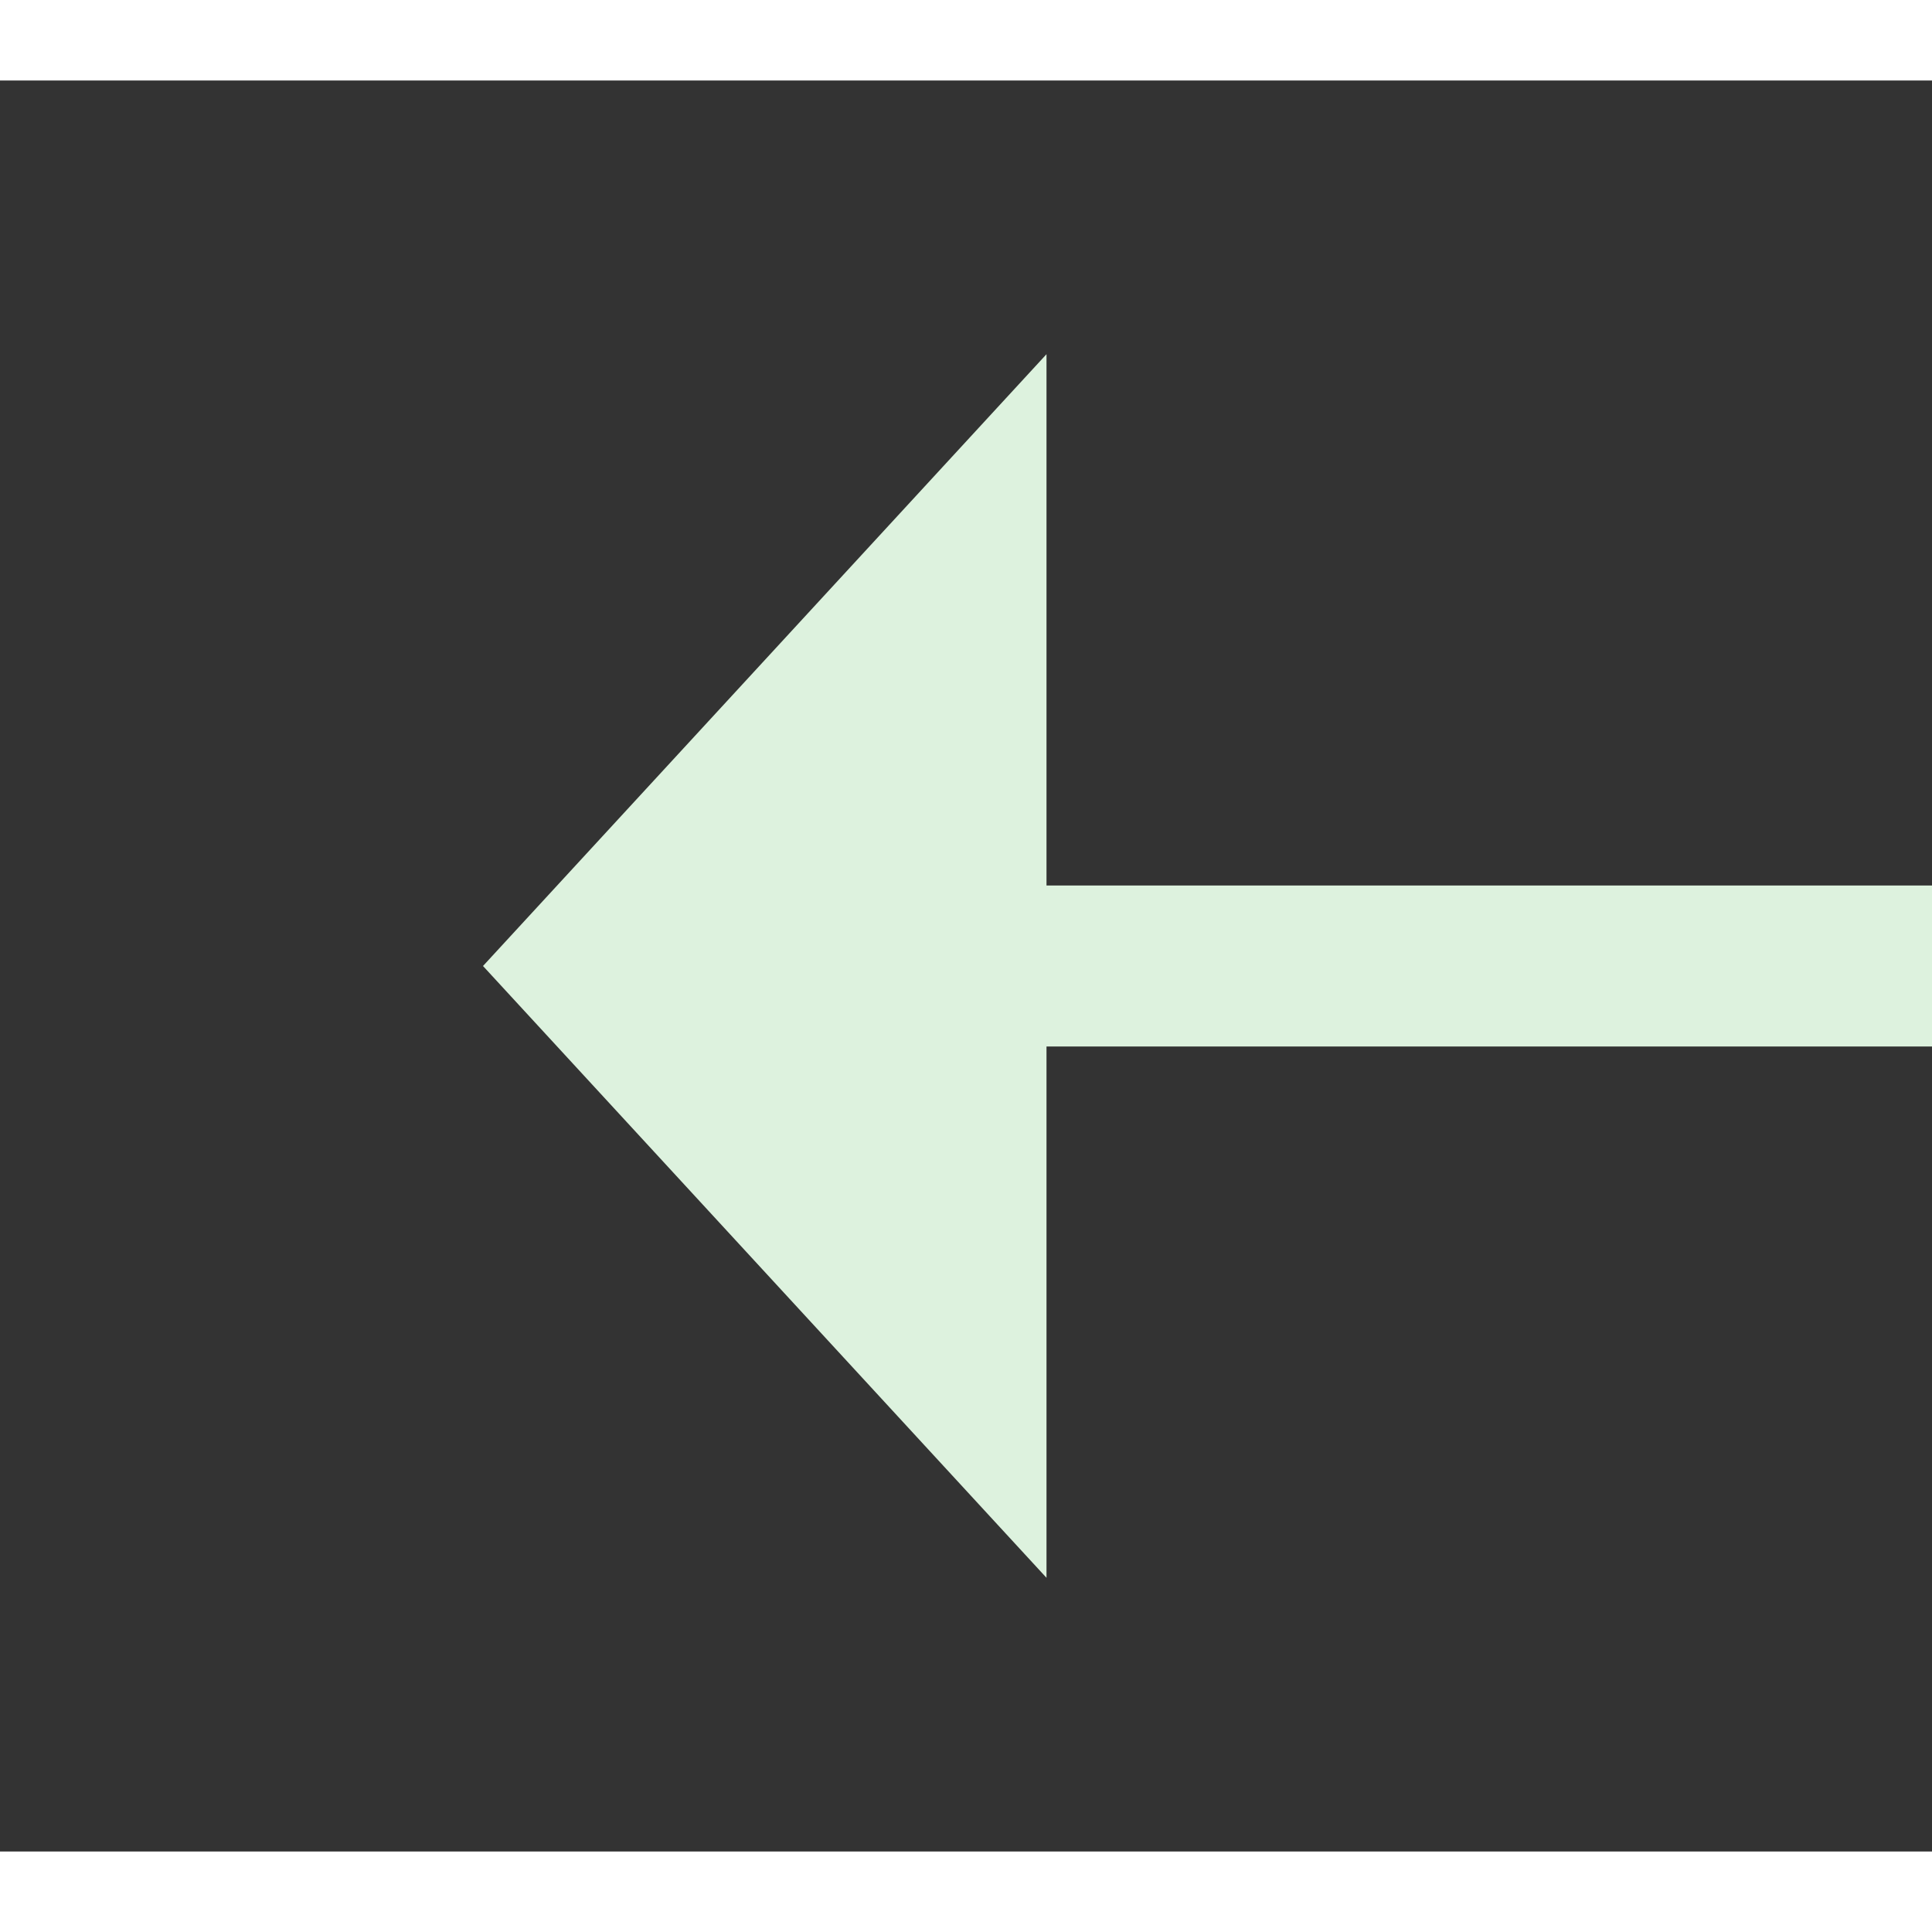 ﻿<?xml version="1.0" encoding="utf-8"?>
<svg version="1.1" xmlns:xlink="http://www.w3.org/1999/xlink" width="24px" height="24px" preserveAspectRatio="xMinYMid meet" viewBox="1086 447  24 22" xmlns="http://www.w3.org/2000/svg">
  <rect x="1086" y="447" width="24" height="22" fill="#333333" stroke="none"/>
  <g transform="matrix(-1 0 0 -1 2196 916 )">
    <path d="M 1097 465.6  L 1104 458  L 1097 450.4  L 1097 465.6  Z " fill-rule="nonzero" fill="#ddf2de" stroke="none" />
    <path d="M 1054 458  L 1098 458  " stroke-width="2" stroke="#ddf2de" fill="none" />
  </g>
</svg>